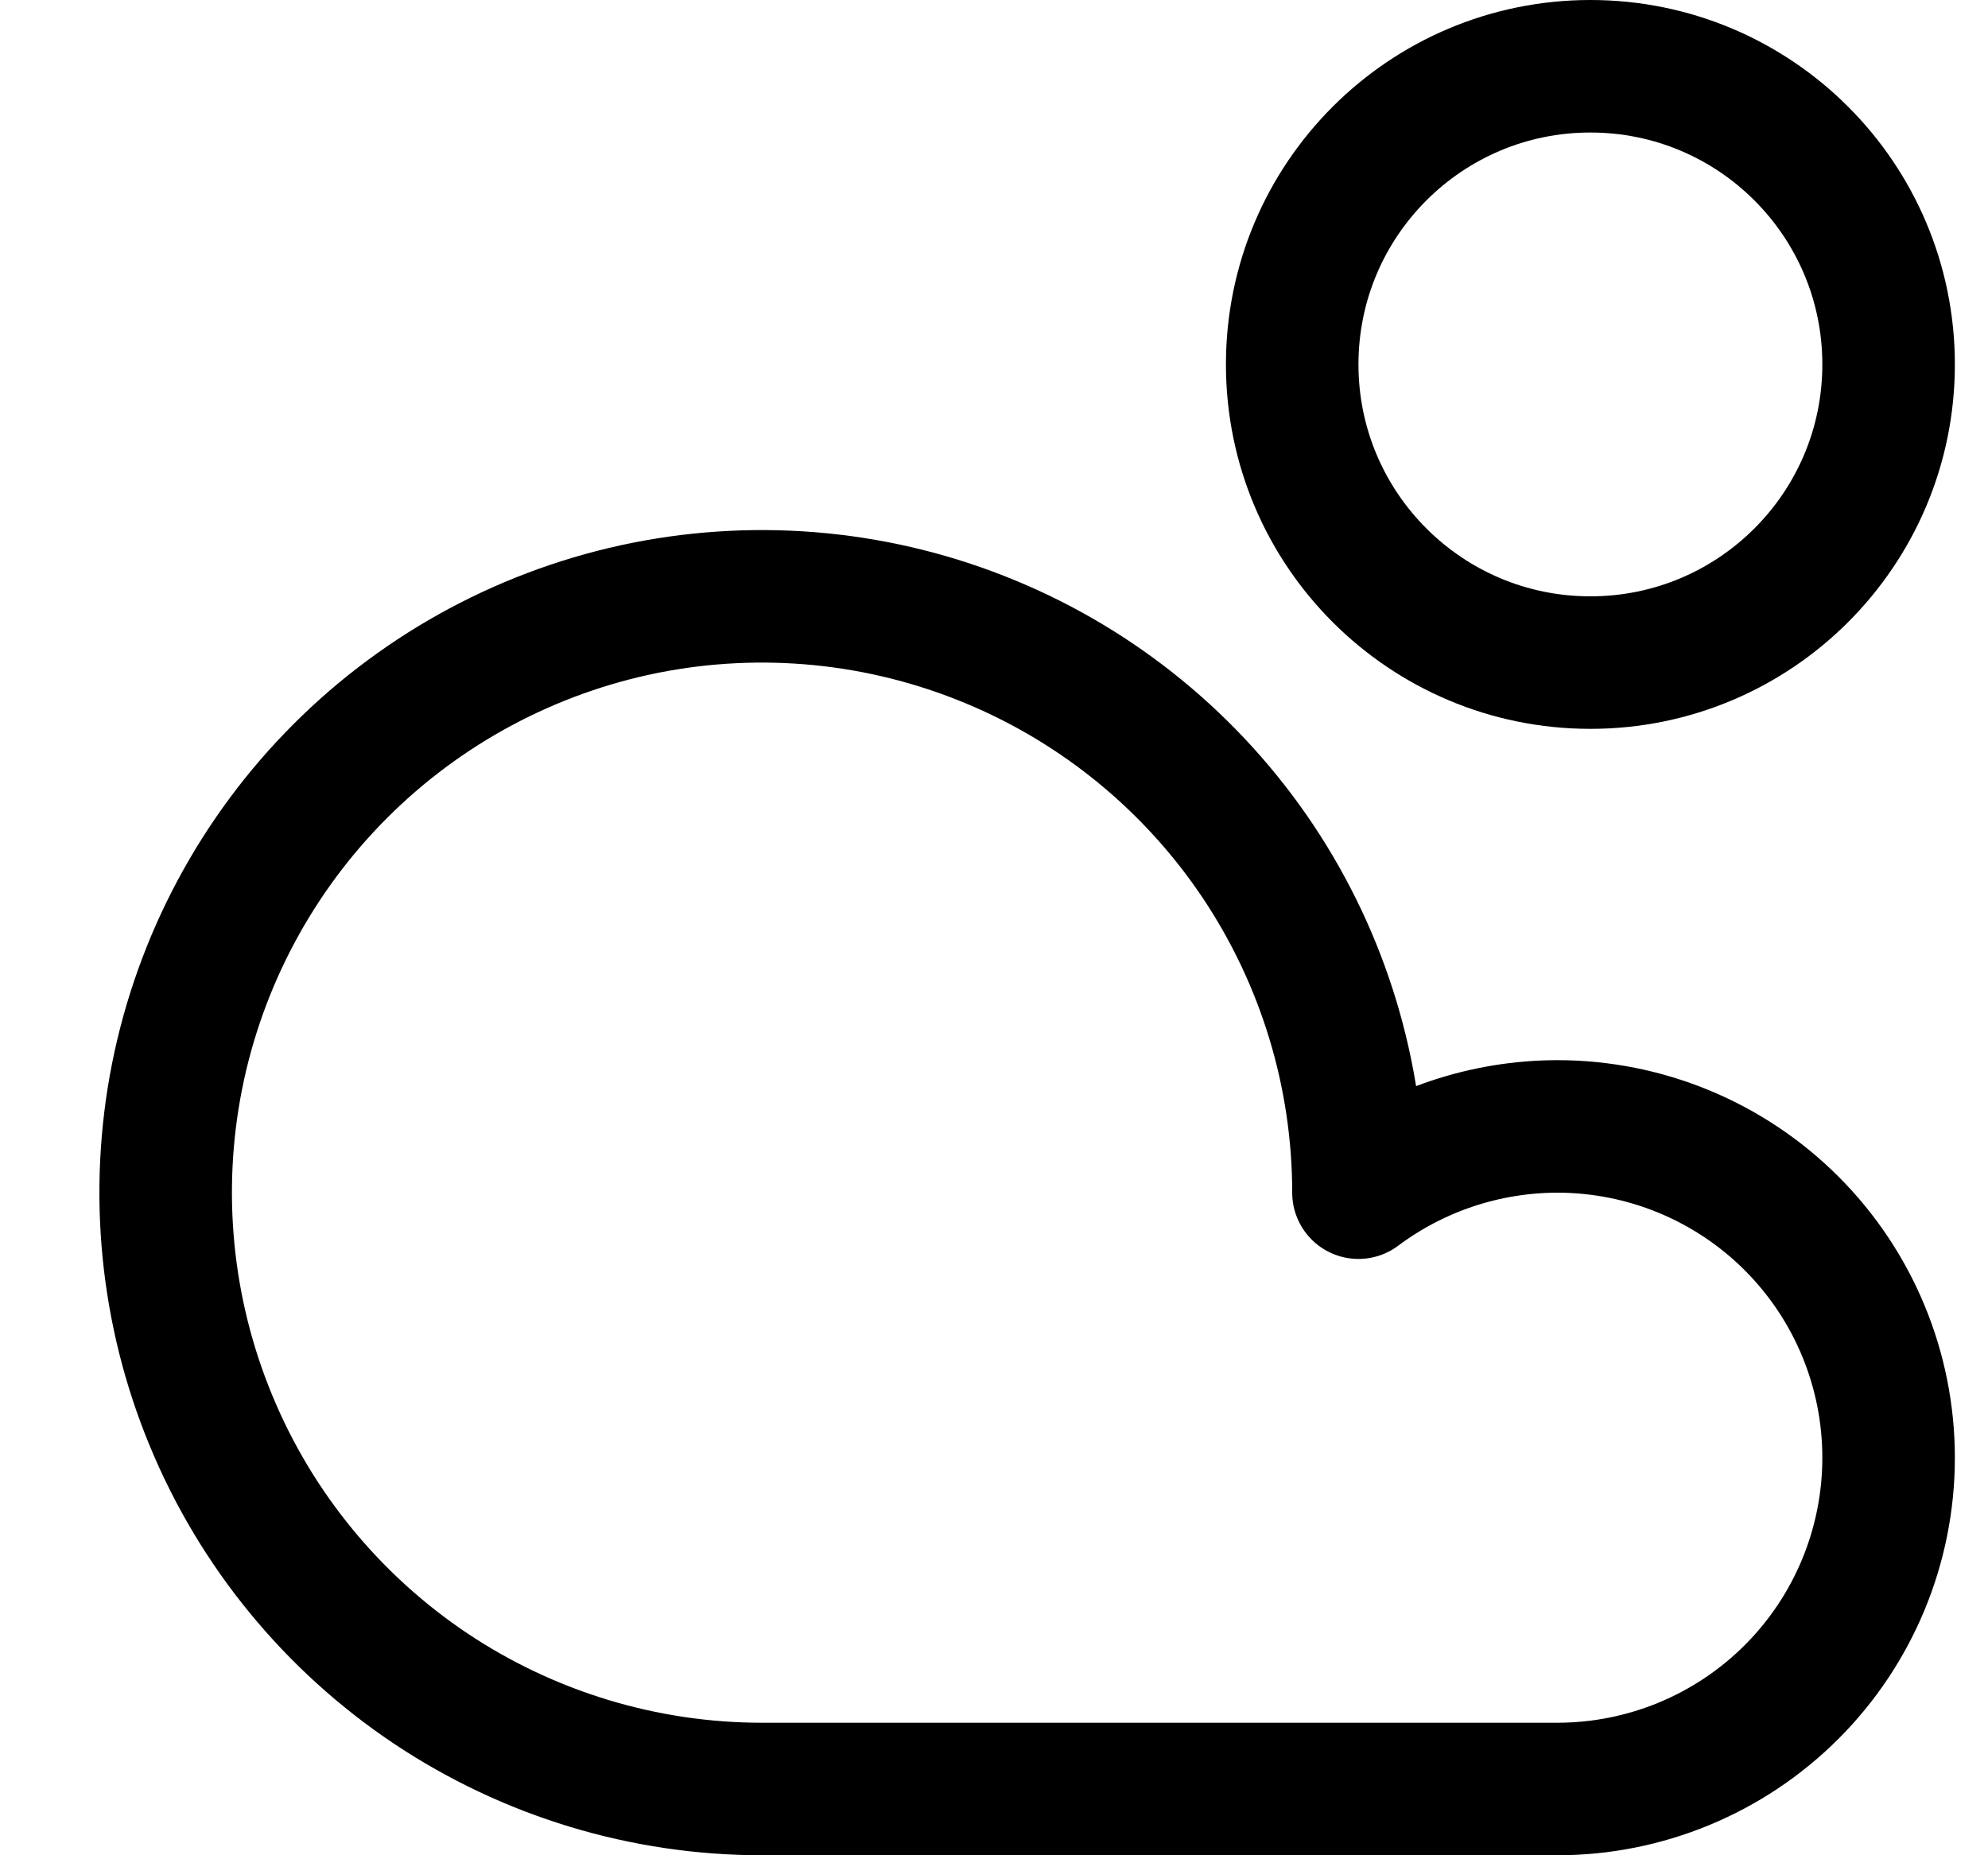 <svg width="15" height="14" viewBox="0 0 15 14" fill="none" xmlns="http://www.w3.org/2000/svg">
<g clip-path="url(#clip0_2002_336)">
<path d="M11.75 8.5C11.209 8.501 10.683 8.676 10.25 9C10.25 8.11 9.986 7.24 9.492 6.5C8.997 5.76 8.294 5.183 7.472 4.843C6.65 4.502 5.745 4.413 4.872 4.586C3.999 4.76 3.197 5.189 2.568 5.818C1.939 6.447 1.51 7.249 1.336 8.122C1.163 8.995 1.252 9.9 1.593 10.722C1.933 11.544 2.51 12.247 3.25 12.742C3.99 13.236 4.86 13.5 5.75 13.5H11.75C12.413 13.5 13.049 13.237 13.518 12.768C13.987 12.299 14.25 11.663 14.25 11C14.25 10.337 13.987 9.701 13.518 9.232C13.049 8.763 12.413 8.5 11.75 8.5Z" stroke="black" stroke-linecap="round" stroke-linejoin="round"/>
<path d="M12 5C13.243 5 14.25 3.993 14.25 2.75C14.25 1.507 13.243 0.5 12 0.5C10.757 0.5 9.75 1.507 9.75 2.75C9.75 3.993 10.757 5 12 5Z" stroke="black" stroke-linecap="round" stroke-linejoin="round"/>
</g>
<defs>
<clipPath id="clip0_2002_336">
<rect width="14" height="14" fill="white" transform="translate(0.75)"/>
</clipPath>
</defs>
</svg>
